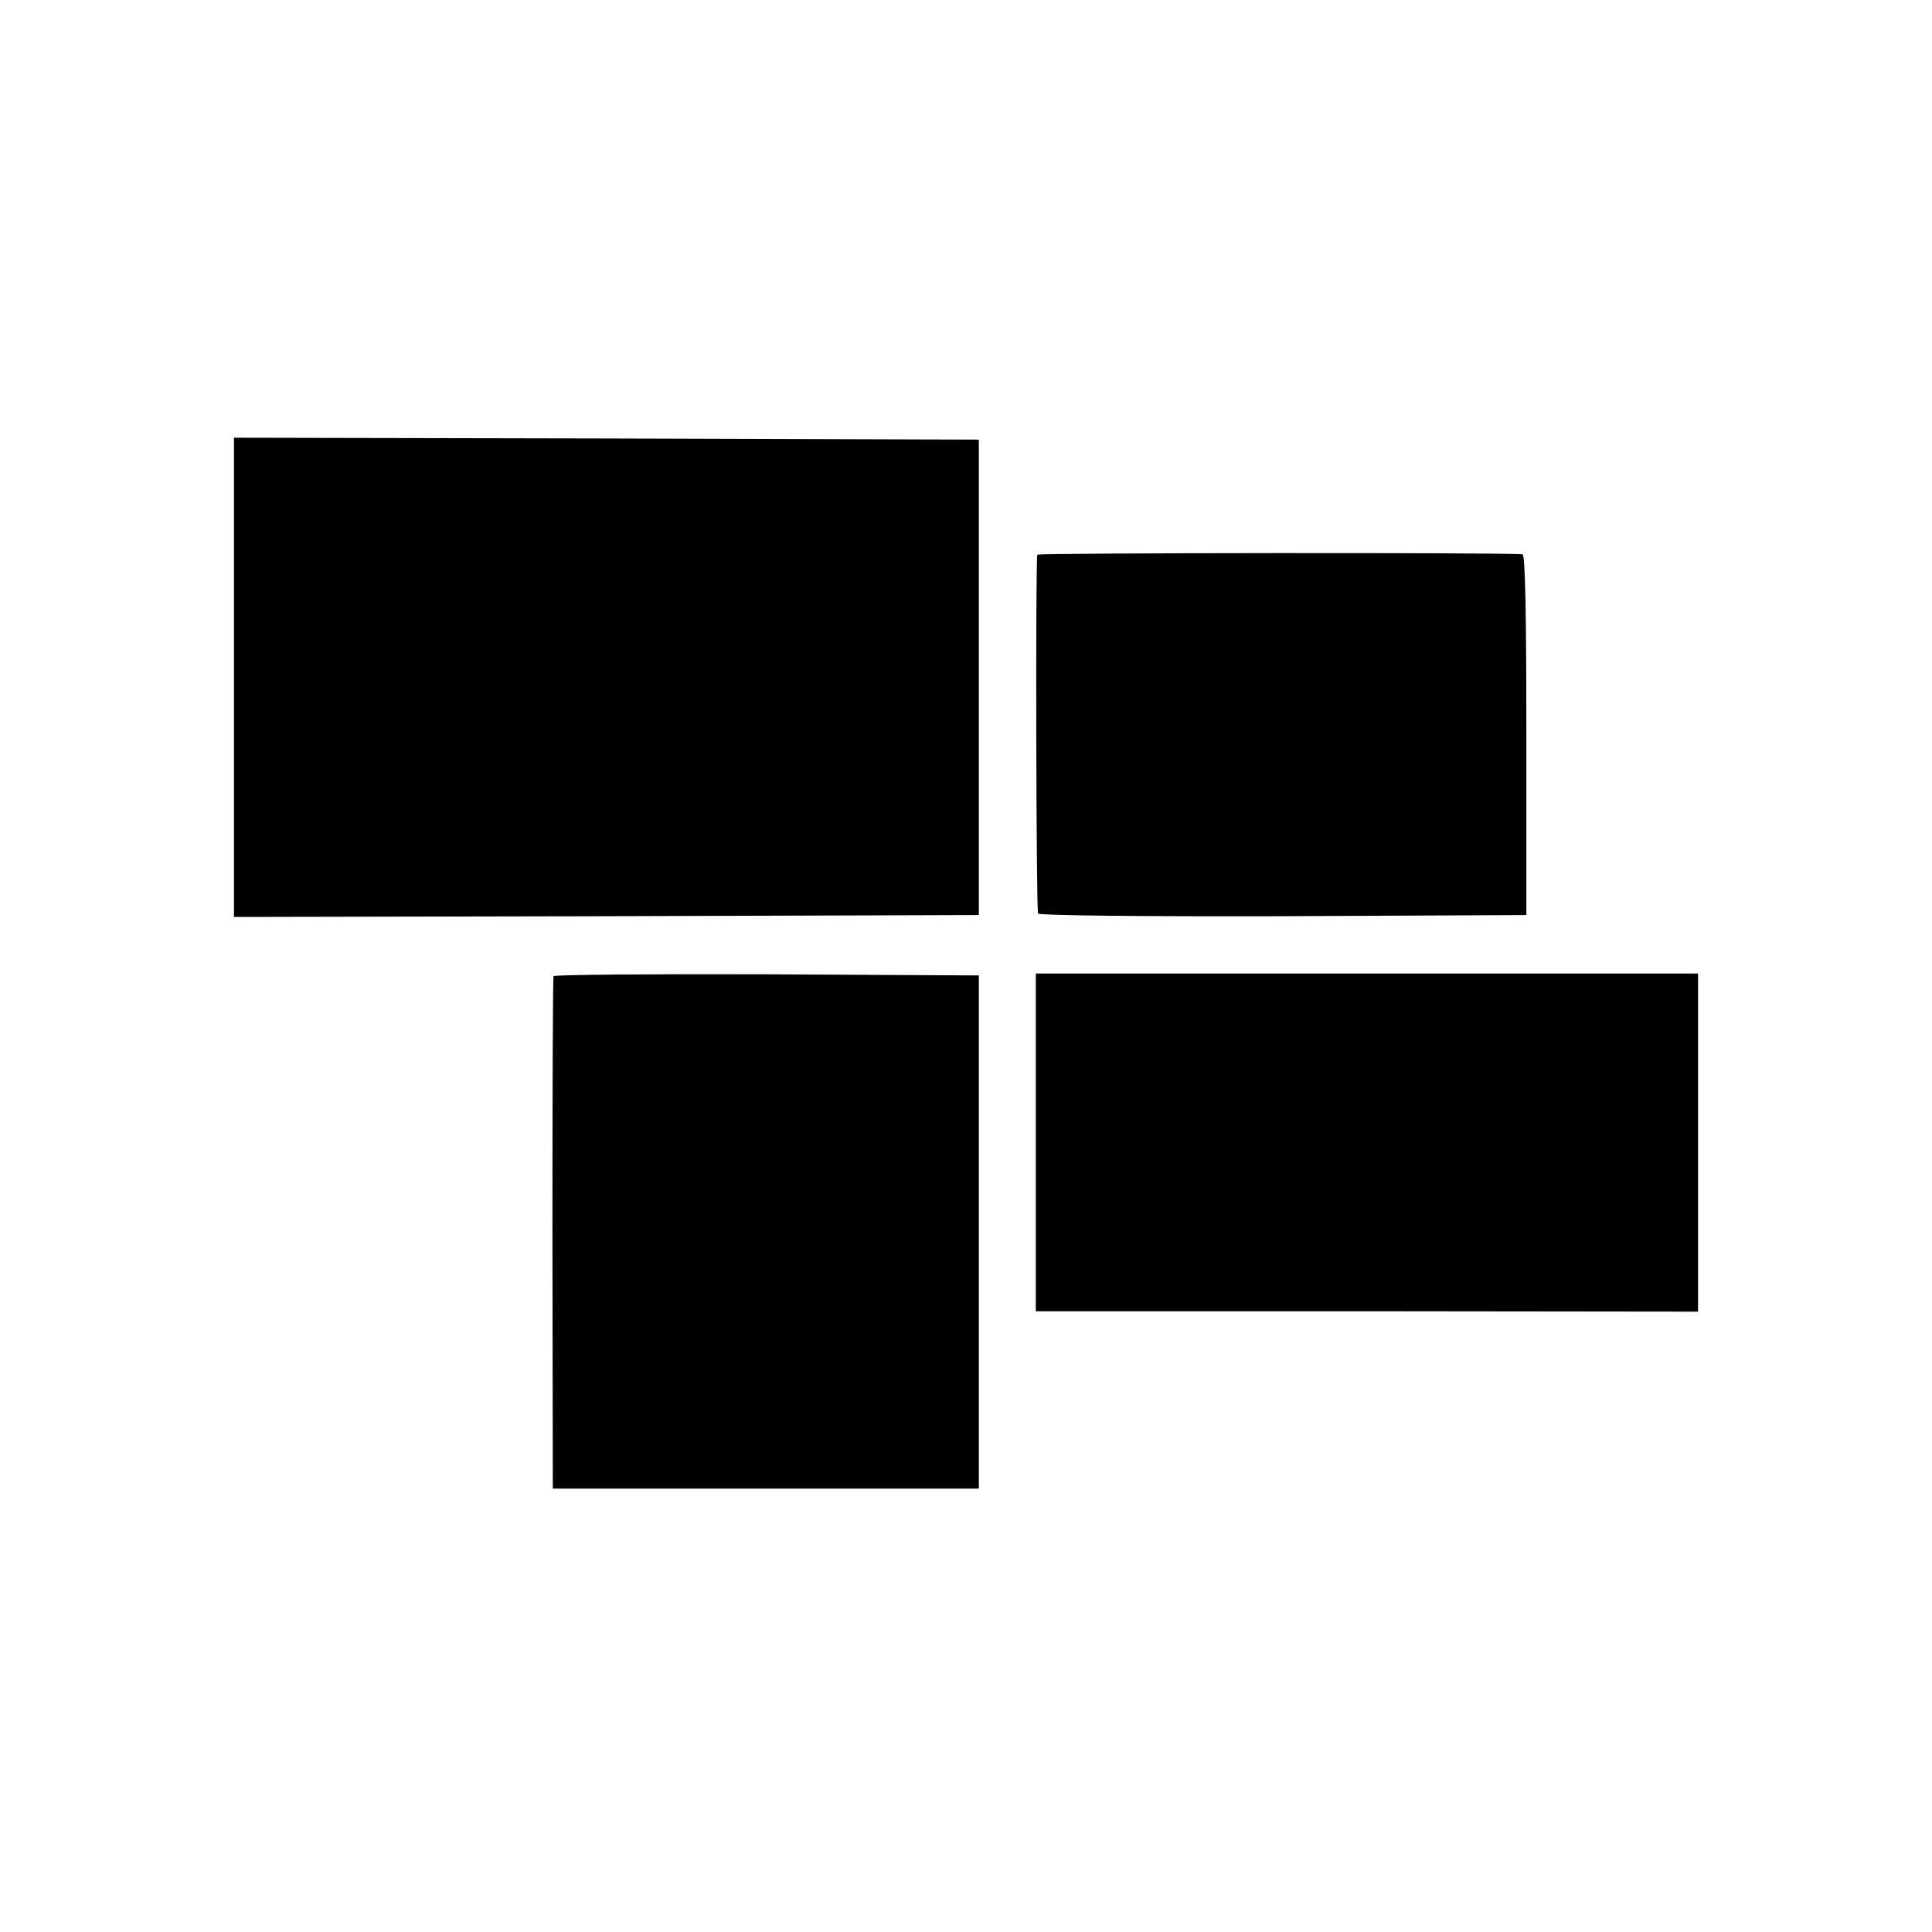 <?xml version="1.0" standalone="no"?>
<!DOCTYPE svg PUBLIC "-//W3C//DTD SVG 20010904//EN"
 "http://www.w3.org/TR/2001/REC-SVG-20010904/DTD/svg10.dtd">
<svg version="1.0" xmlns="http://www.w3.org/2000/svg"
 width="512pt" height="512pt" viewBox="0 0 512 512"
 preserveAspectRatio="xMidYMid meet">
<g transform="translate(0,512) scale(0.1,-0.1)"
fill="#000000" stroke="none">
<path d="M620 3325 l0 -635 987 2 987 3 0 630 0 630 -987 3 -987 2 0 -635z"/>
<path d="M2749 3650 c-5 -19 -3 -944 2 -951 3 -5 262 -8 650 -7 l644 3 0 478
c0 314 -3 477 -10 478 -32 5 -1285 4 -1286 -1z"/>
<path d="M1467 2533 c-2 -5 -3 -312 -3 -683 l1 -675 564 0 565 0 0 680 0 680
-561 3 c-309 1 -564 -1 -566 -5z"/>
<path d="M2745 2093 l0 -448 878 0 877 -1 0 448 0 448 -878 0 -877 0 0 -447z"/>
</g>
</svg>
